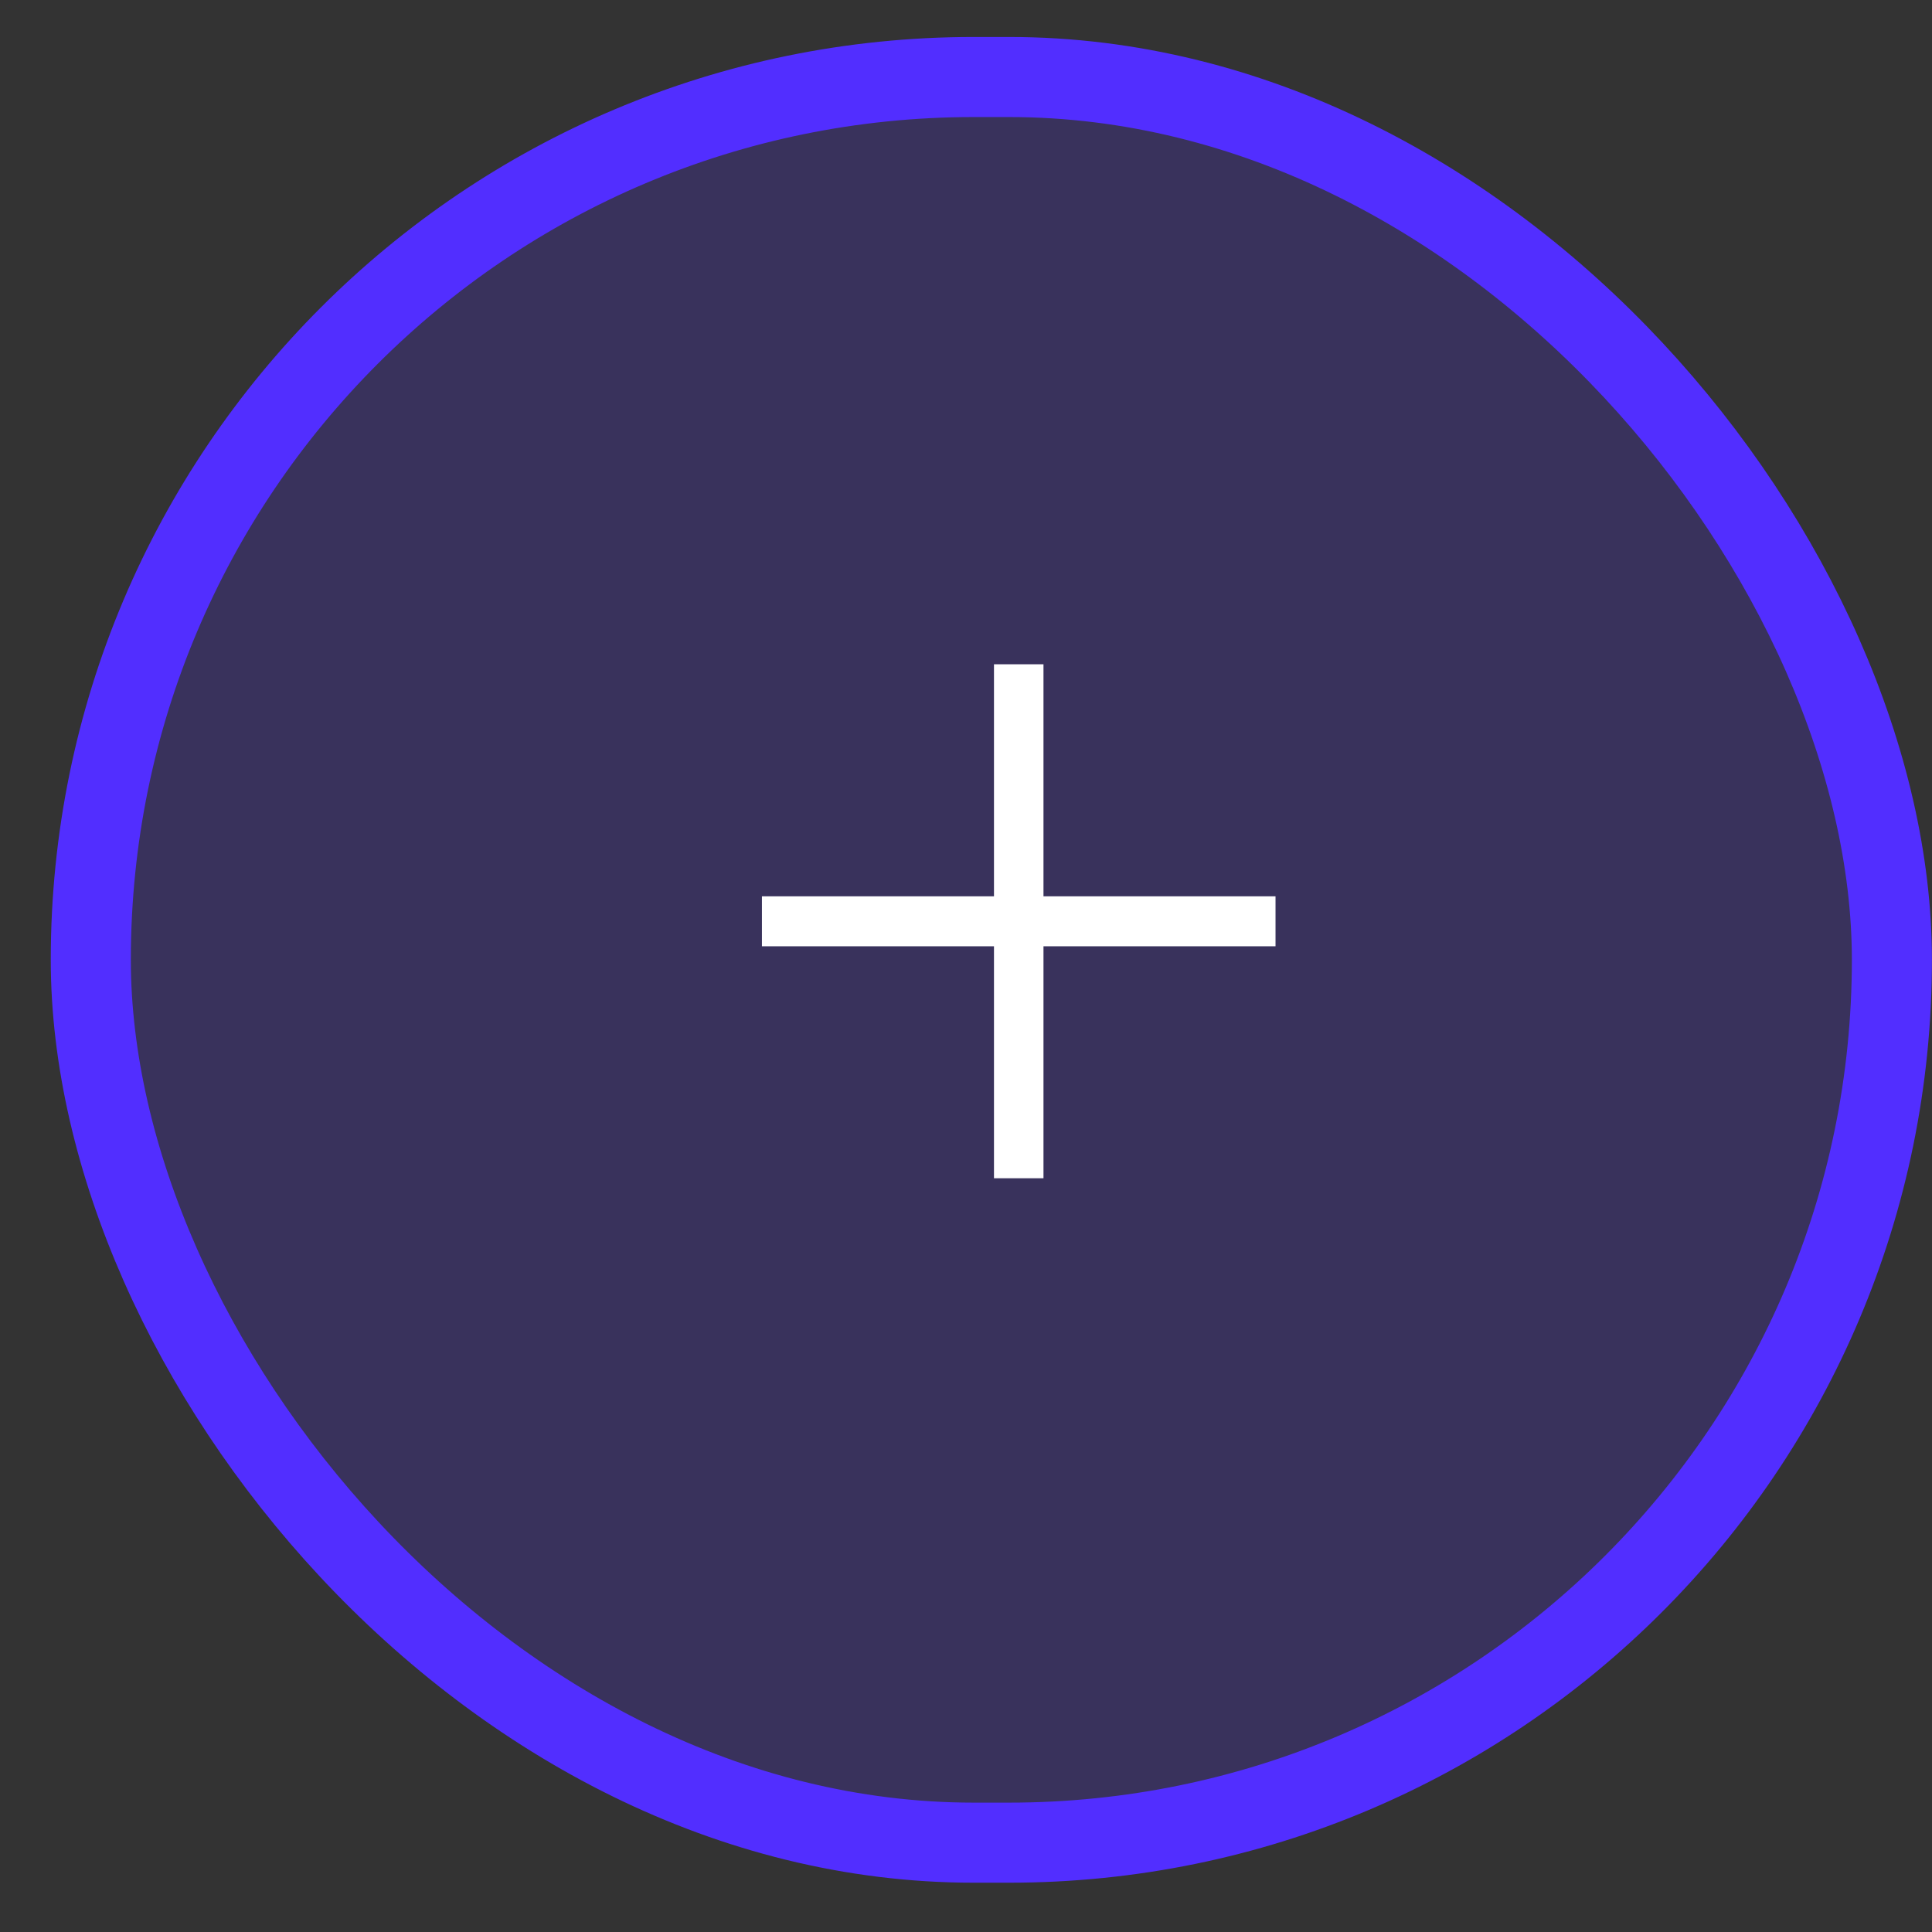<svg xmlns="http://www.w3.org/2000/svg" width="29" height="29" fill="none" viewBox="0 0 29 29"><rect x="0" y="0" width="29" height="29" fill="#333333" stroke="none"/><rect width="27.035" height="26.503" x="1.363" y="1.156" fill="#522EFF" fill-opacity=".2" rx="13.251"/><rect width="27.035" height="26.503" x="1.363" y="1.156" stroke="#522EFF" stroke-width="1.202" rx="13.251"/><path fill="#fff" d="M14.92 17.686V9.971h.743v7.715zm-3.483-3.482v-.75h7.709v.75z"/></svg>